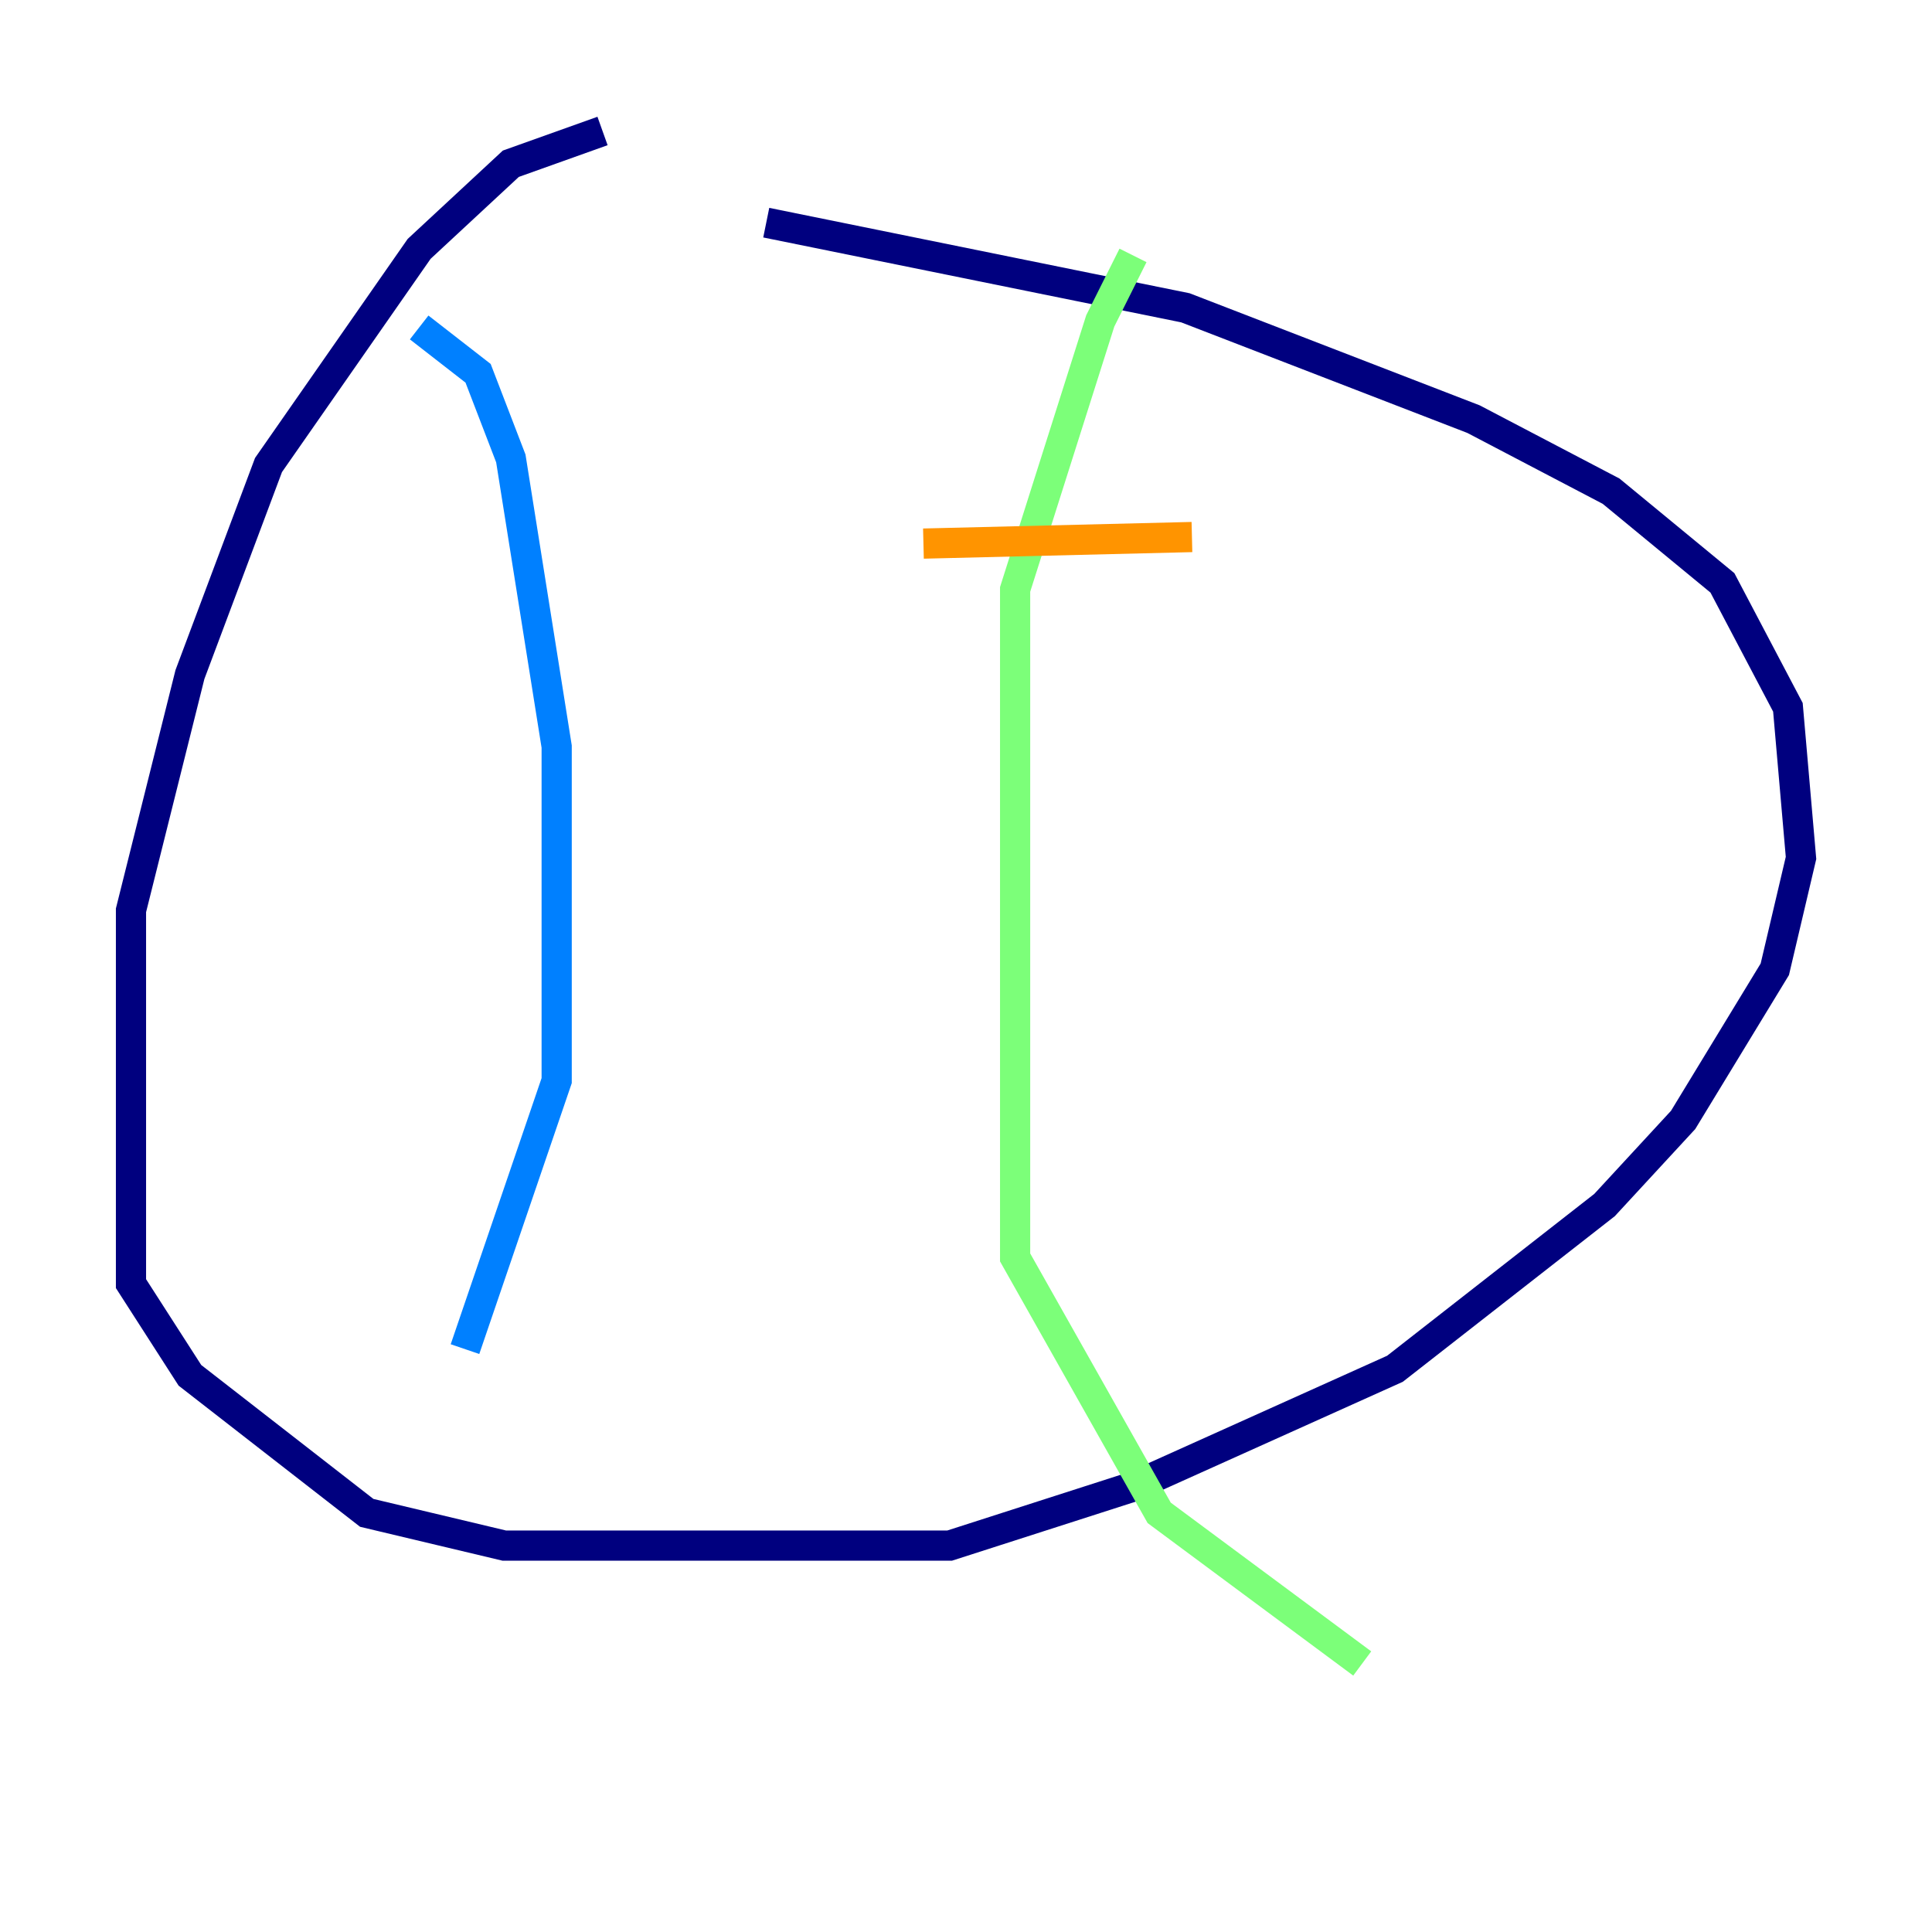 <?xml version="1.0" encoding="utf-8" ?>
<svg baseProfile="tiny" height="128" version="1.2" viewBox="0,0,128,128" width="128" xmlns="http://www.w3.org/2000/svg" xmlns:ev="http://www.w3.org/2001/xml-events" xmlns:xlink="http://www.w3.org/1999/xlink"><defs /><polyline fill="none" points="39.919,8.678 33.844,10.848 27.77,16.488 17.79,30.807 12.583,44.691 8.678,60.312 8.678,85.044 12.583,91.119 24.298,100.231 33.41,102.4 62.915,102.4 75.064,98.495 92.42,90.685 106.305,79.837 111.512,74.197 117.586,64.217 119.322,56.841 118.454,46.861 114.115,38.617 106.739,32.542 97.627,27.77 78.536,20.393 50.766,14.752" stroke="#00007f" stroke-width="2" /><polyline fill="none" points="27.77,21.695 31.675,24.732 33.844,30.373 36.881,49.464 36.881,71.593 30.807,89.383" stroke="#0080ff" stroke-width="2" /><polyline fill="none" points="75.064,16.922 72.895,21.261 67.254,39.051 67.254,83.308 76.8,100.231 90.251,110.21" stroke="#7cff79" stroke-width="2" /><polyline fill="none" points="61.18,36.014 78.969,35.58" stroke="#ff9400" stroke-width="2" /><polyline fill="none" points="68.99,48.163 68.99,48.163" stroke="#7f0000" stroke-width="2" /></svg>